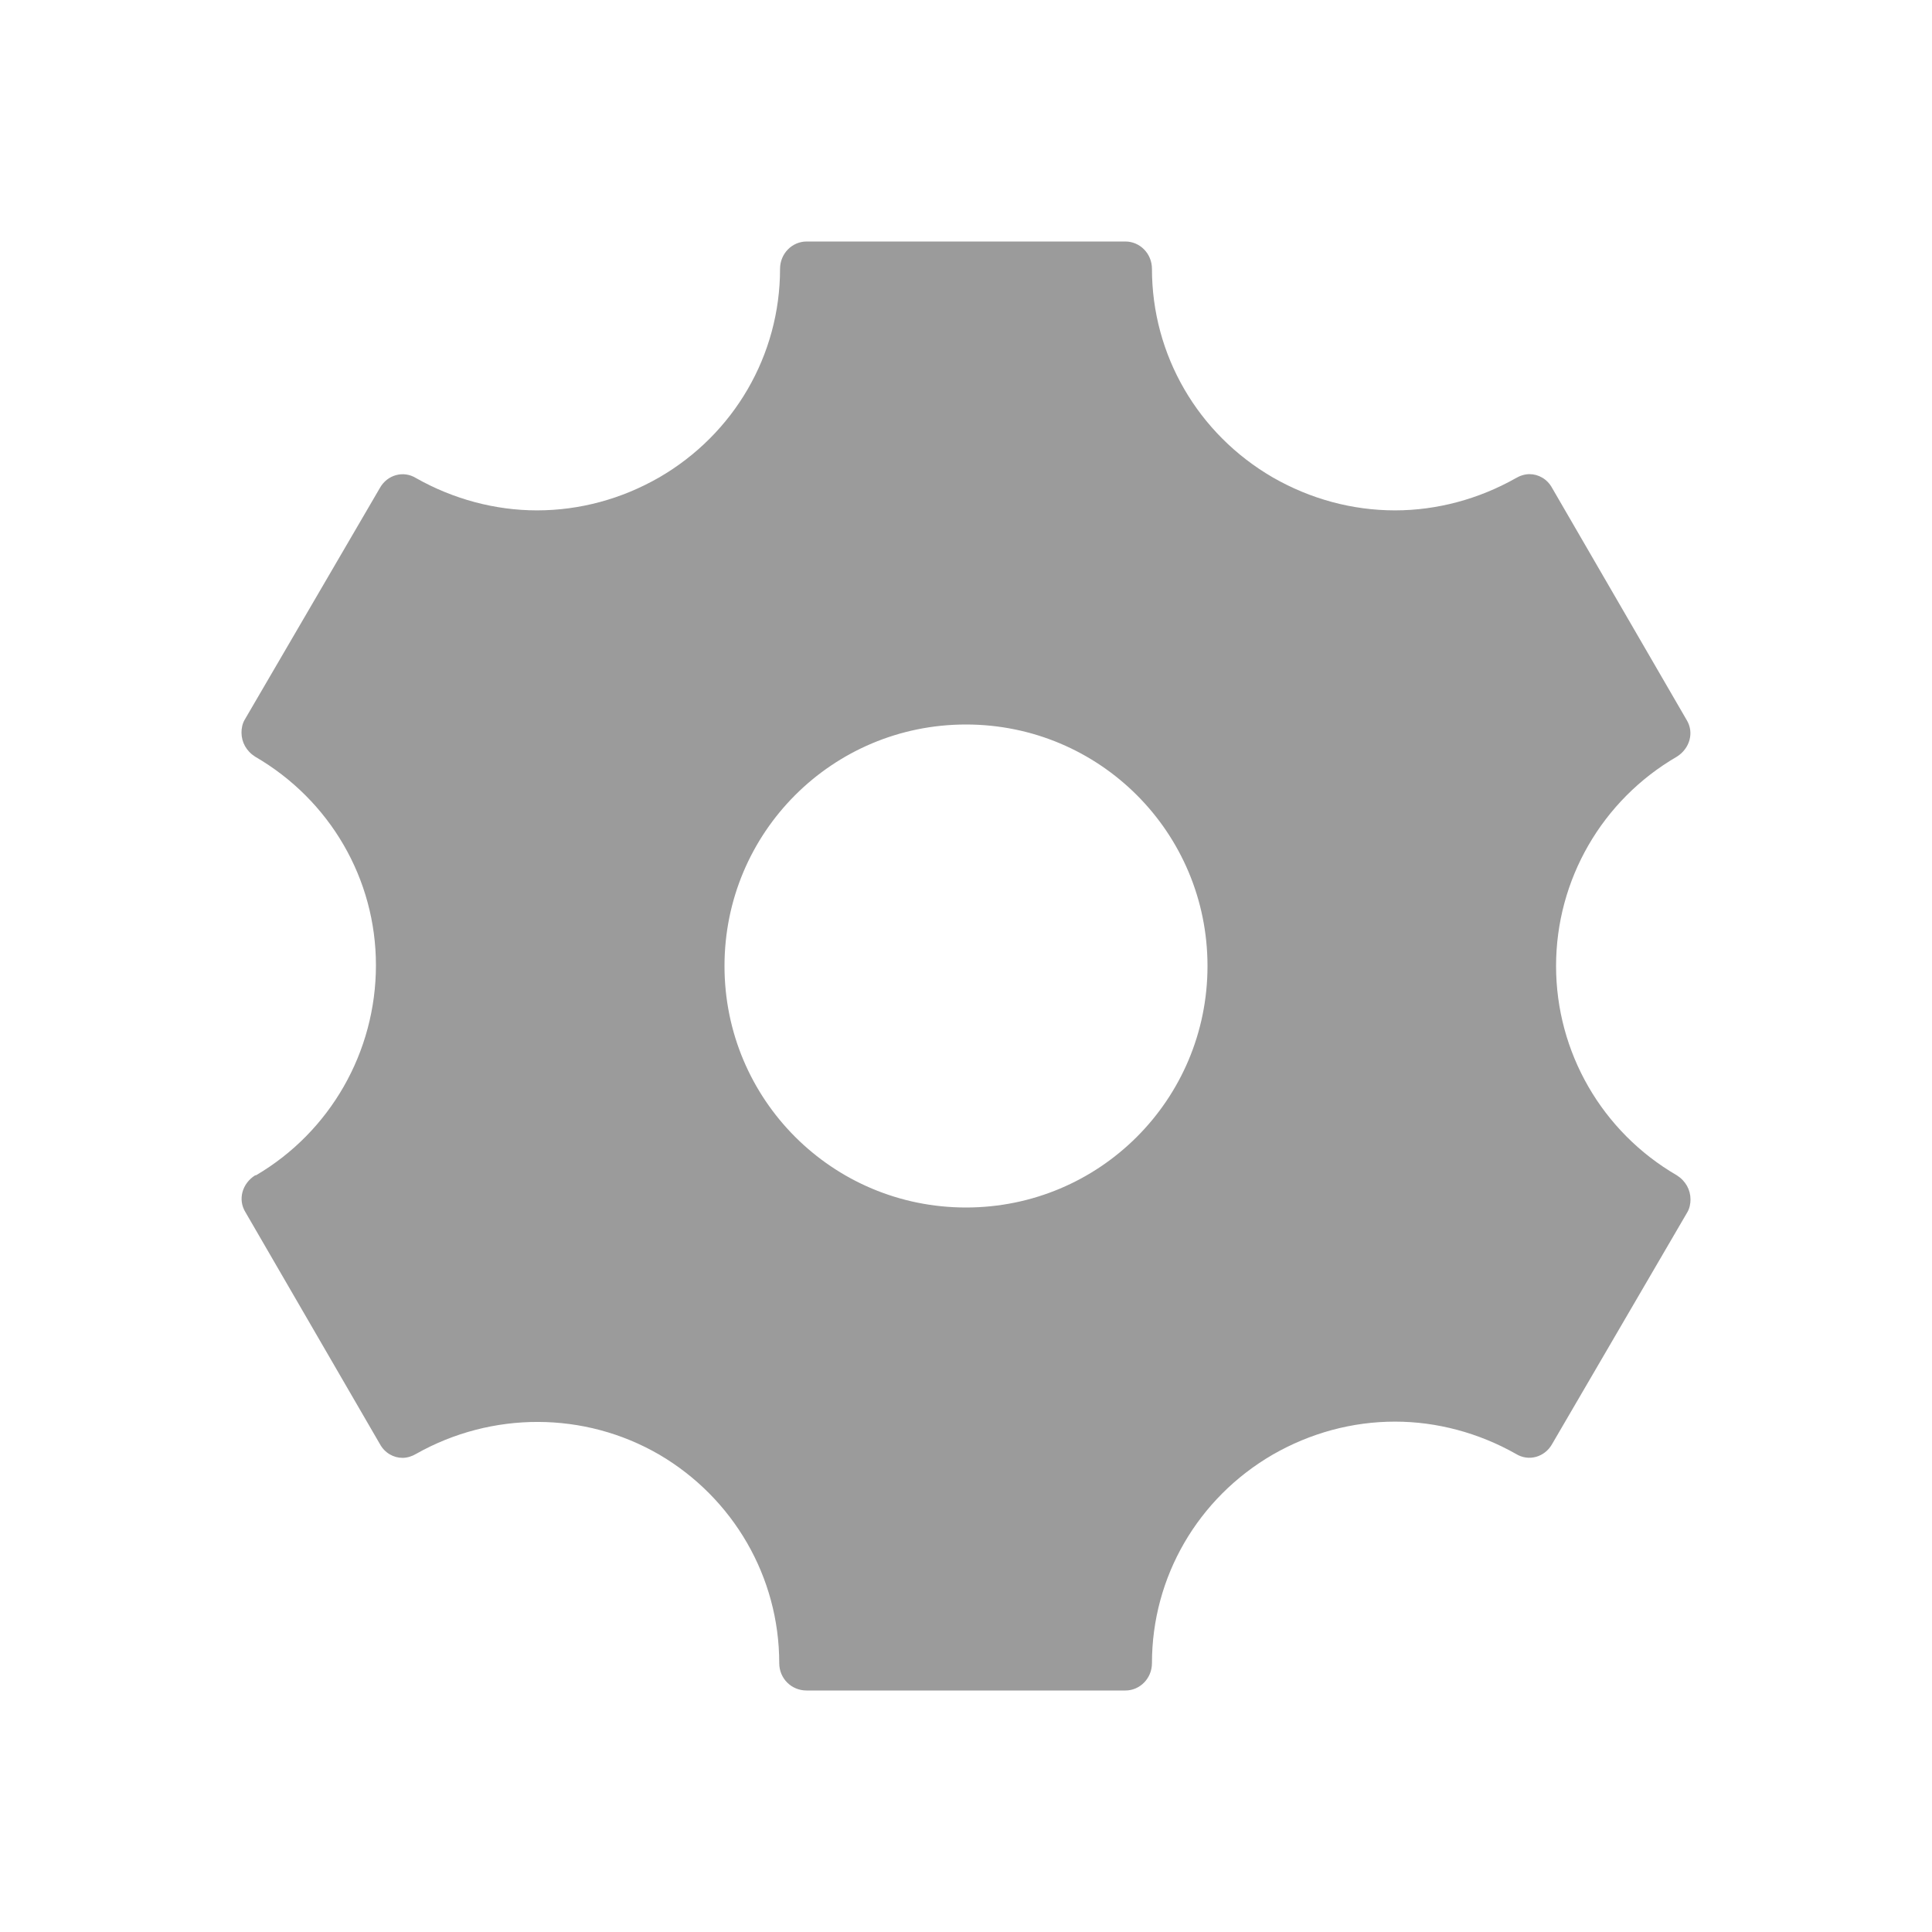 <svg width="24" height="24" viewBox="0 0 24 24" fill="none" xmlns="http://www.w3.org/2000/svg" ><path d="M20.83 14.6C19.9 14.06 19.33 13.07 19.33 12C19.33 10.93 19.9 9.94 20.83 9.4C20.99 9.3 21.05 9.1 20.95 8.94L19.28 6.06C19.22 5.95 19.11 5.89 19 5.89C18.94 5.89 18.88 5.91 18.83 5.94C18.37 6.2 17.85 6.34 17.33 6.34C16.8 6.34 16.28 6.2 15.81 5.93C14.88 5.39 14.31 4.41 14.31 3.34C14.31 3.15 14.16 3 13.98 3H10.02C9.84 3 9.69 3.15 9.69 3.34C9.69 4.41 9.12 5.39 8.19 5.93C7.72 6.2 7.2 6.34 6.67 6.34C6.15 6.34 5.63 6.2 5.17 5.94C5.01 5.84 4.81 5.9 4.72 6.06L3.04 8.94C3.01 8.99 3 9.05 3 9.1C3 9.22 3.06 9.33 3.17 9.4C4.1 9.94 4.67 10.92 4.67 11.99C4.67 13.07 4.1 14.06 3.18 14.6H3.17C3.01 14.7 2.95 14.9 3.05 15.06L4.72 17.94C4.78 18.05 4.89 18.11 5 18.11C5.06 18.11 5.12 18.09 5.17 18.06C6.11 17.53 7.26 17.53 8.19 18.07C9.11 18.61 9.68 19.59 9.68 20.66C9.68 20.85 9.83 21 10.02 21H13.98C14.16 21 14.31 20.85 14.31 20.66C14.31 19.59 14.88 18.61 15.81 18.07C16.28 17.8 16.8 17.66 17.33 17.66C17.85 17.66 18.37 17.8 18.83 18.06C18.99 18.16 19.19 18.1 19.28 17.94L20.96 15.06C20.99 15.01 21 14.95 21 14.9C21 14.78 20.94 14.67 20.83 14.6ZM12 15C10.34 15 9 13.66 9 12C9 10.34 10.34 9 12 9C13.66 9 15 10.34 15 12C15 13.66 13.66 15 12 15Z" fill="rgb(155,155,155)"></path></svg>
